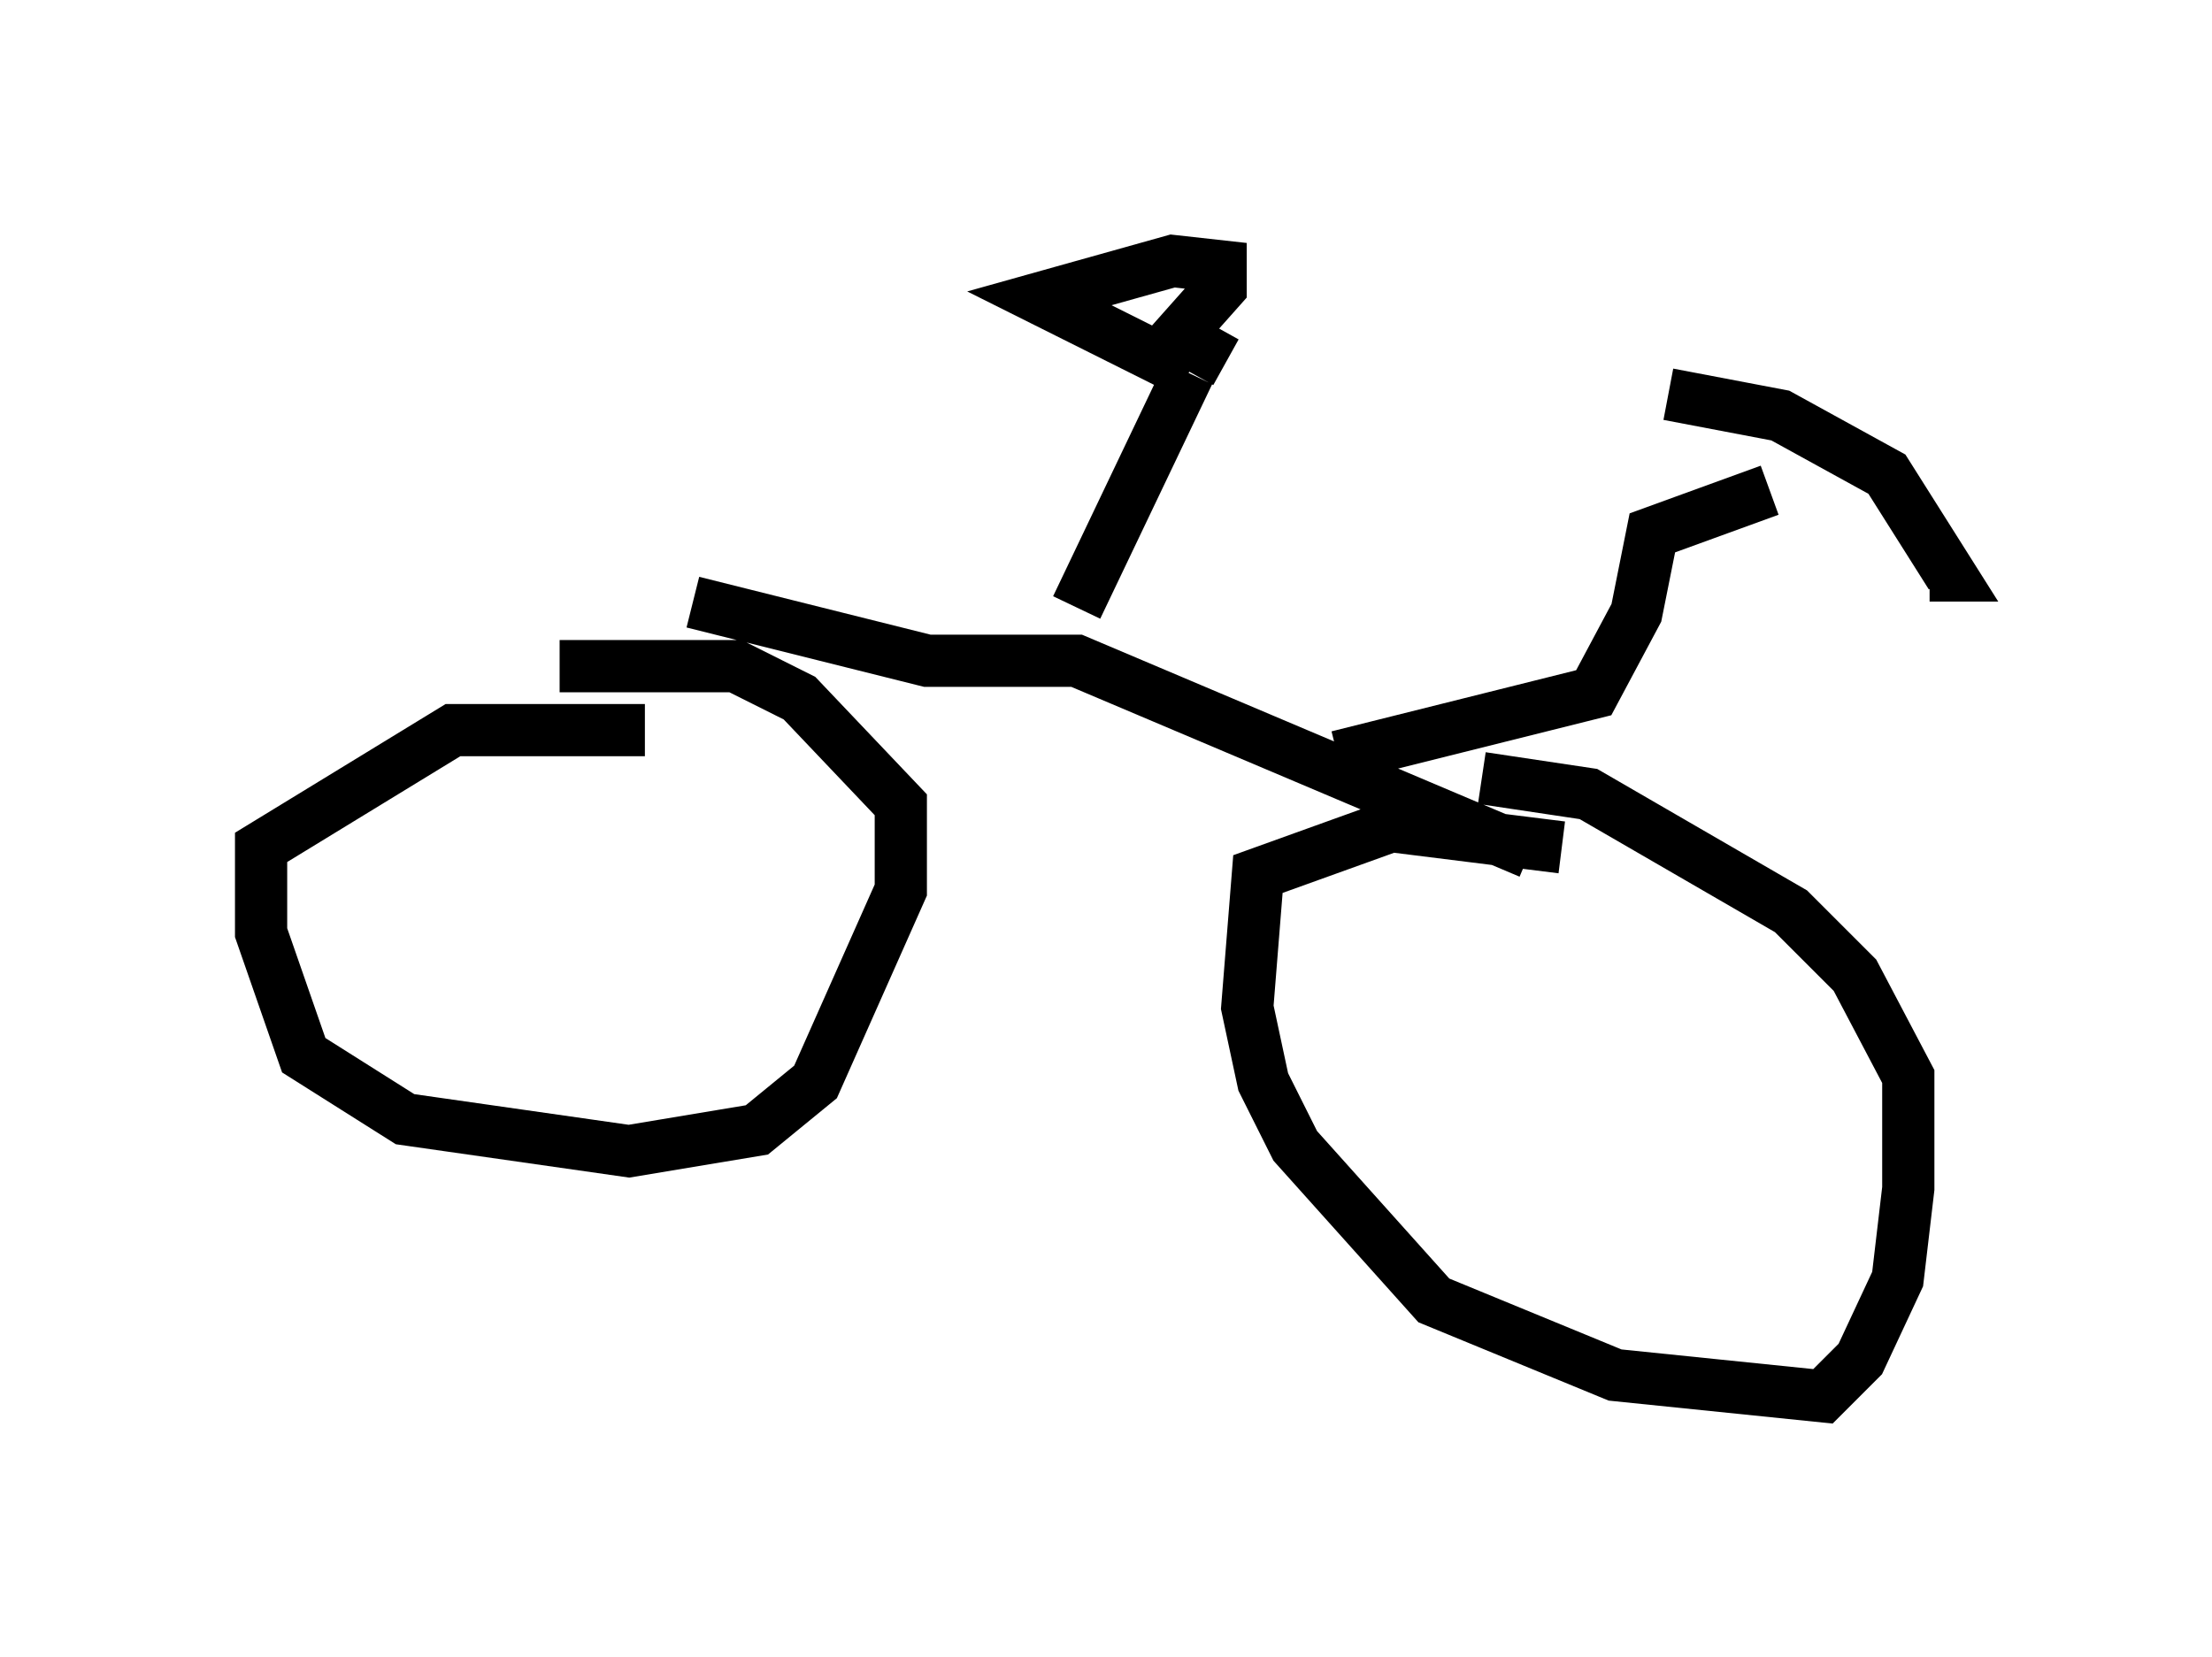 <?xml version="1.0" encoding="utf-8" ?>
<svg baseProfile="full" height="31.744" version="1.1" width="42.361" xmlns="http://www.w3.org/2000/svg" xmlns:ev="http://www.w3.org/2001/xml-events" xmlns:xlink="http://www.w3.org/1999/xlink"><defs /><rect fill="white" height="31.744" width="42.361" x="0" y="0" /><path d="M14.392, 14.29 m-2.042, -0.306 l-3.675, 0.0 -3.675, 2.246 l0.0, 1.633 0.817, 2.348 l1.94, 1.225 4.288, 0.613 l2.45, -0.408 1.123, -0.919 l1.633, -3.675 0.0, -1.633 l-1.94, -2.042 -1.225, -0.613 l-3.369, 0.0 m19.192, 3.471 l-3.267, -0.408 -2.552, 0.919 l-0.204, 2.552 0.306, 1.429 l0.613, 1.225 2.654, 2.96 l3.471, 1.429 3.981, 0.408 l0.715, -0.715 0.715, -1.531 l0.204, -1.735 0.0, -2.144 l-1.021, -1.94 -1.225, -1.225 l-3.879, -2.246 -2.042, -0.306 m-15.109, -3.369 l4.492, 1.123 2.858, 0.0 l8.677, 3.675 m-3.675, -1.838 l4.9, -1.225 0.817, -1.531 l0.306, -1.531 2.246, -0.817 m-1.94, -1.838 l2.144, 0.408 2.042, 1.123 l1.225, 1.94 -0.408, 0.0 m-16.334, 0.613 l2.144, -4.492 m0.0, 0.0 l-2.858, -1.429 2.552, -0.715 l0.919, 0.102 0.0, 0.408 l-0.817, 0.919 0.919, 0.51 " fill="none" stroke="black" stroke-width="1" /></svg>